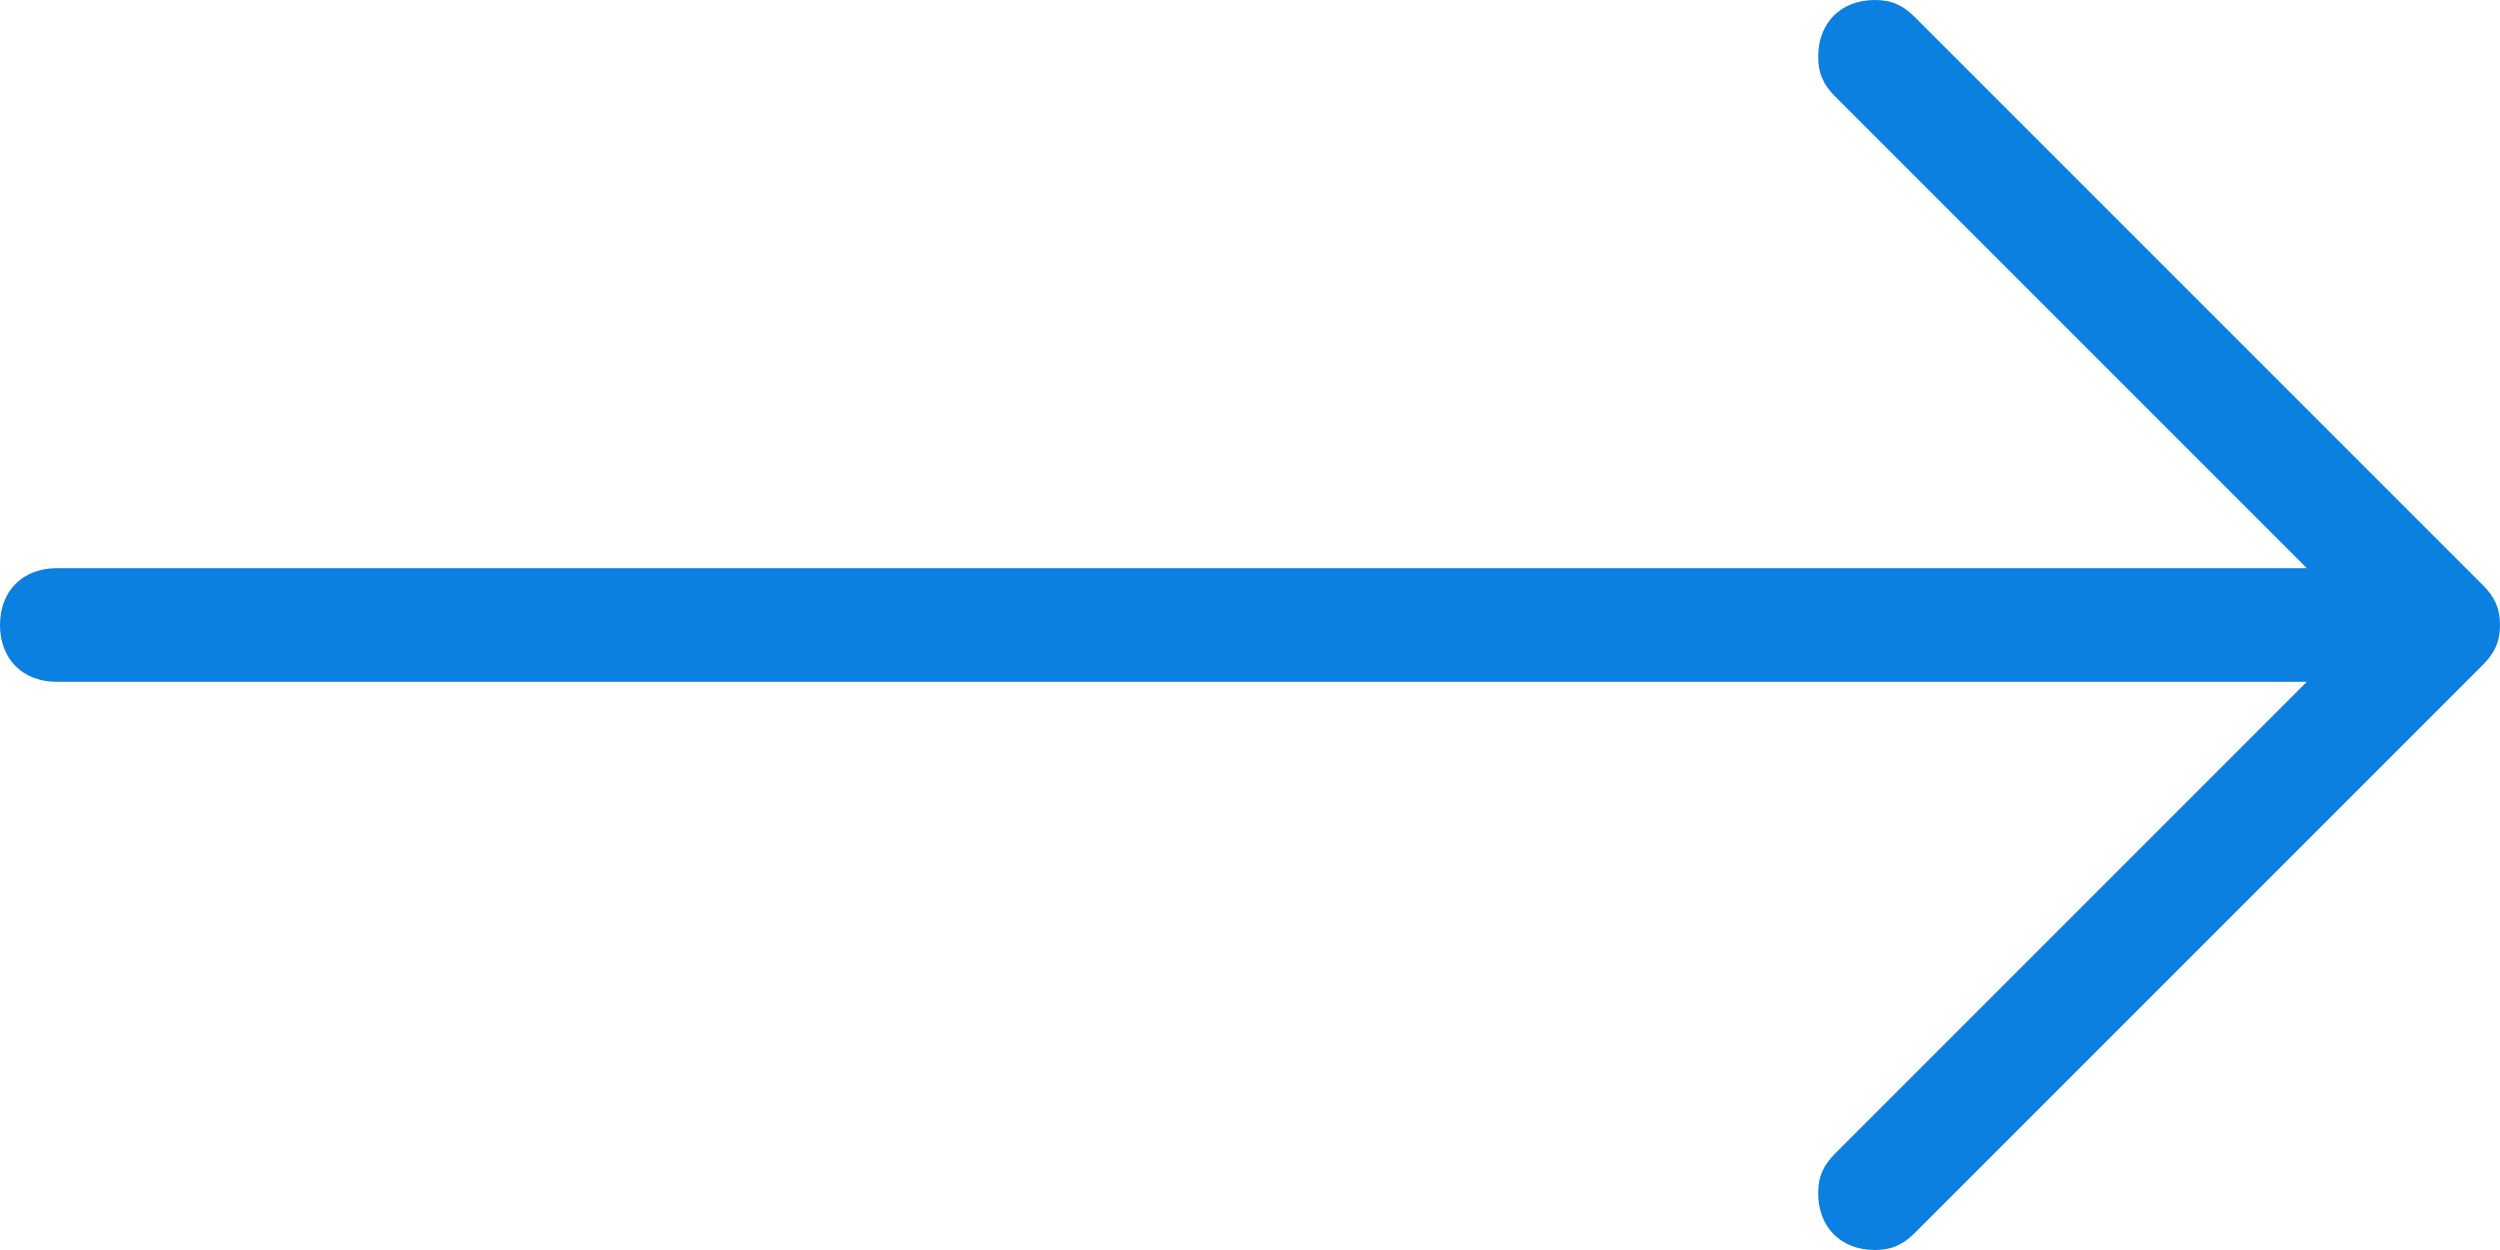 <?xml version="1.0" encoding="utf-8"?>
<!-- Generator: Adobe Illustrator 20.1.0, SVG Export Plug-In . SVG Version: 6.00 Build 0)  -->
<svg version="1.1" id="Arrows" xmlns="http://www.w3.org/2000/svg" xmlns:xlink="http://www.w3.org/1999/xlink" x="0px" y="0px"
	 width="44px" height="22px" viewBox="0 0 44 22" enable-background="new 0 0 44 22" xml:space="preserve">
<g id="Right_Arrow_1">
	<g>
		<path fill="#0B80E0" d="M43.7,10.3l-10-10C33.5,0.1,33.3,0,33,0c-0.6,0-1,0.4-1,1c0,0.3,0.1,0.5,0.3,0.7l8.3,8.3H1
			c-0.6,0-1,0.4-1,1c0,0.6,0.4,1,1,1h39.6l-8.3,8.3C32.1,20.5,32,20.7,32,21c0,0.6,0.4,1,1,1c0.3,0,0.5-0.1,0.7-0.3l10-10
			c0.2-0.2,0.3-0.4,0.3-0.7C44,10.7,43.9,10.5,43.7,10.3z"/>
	</g>
</g>
</svg>
